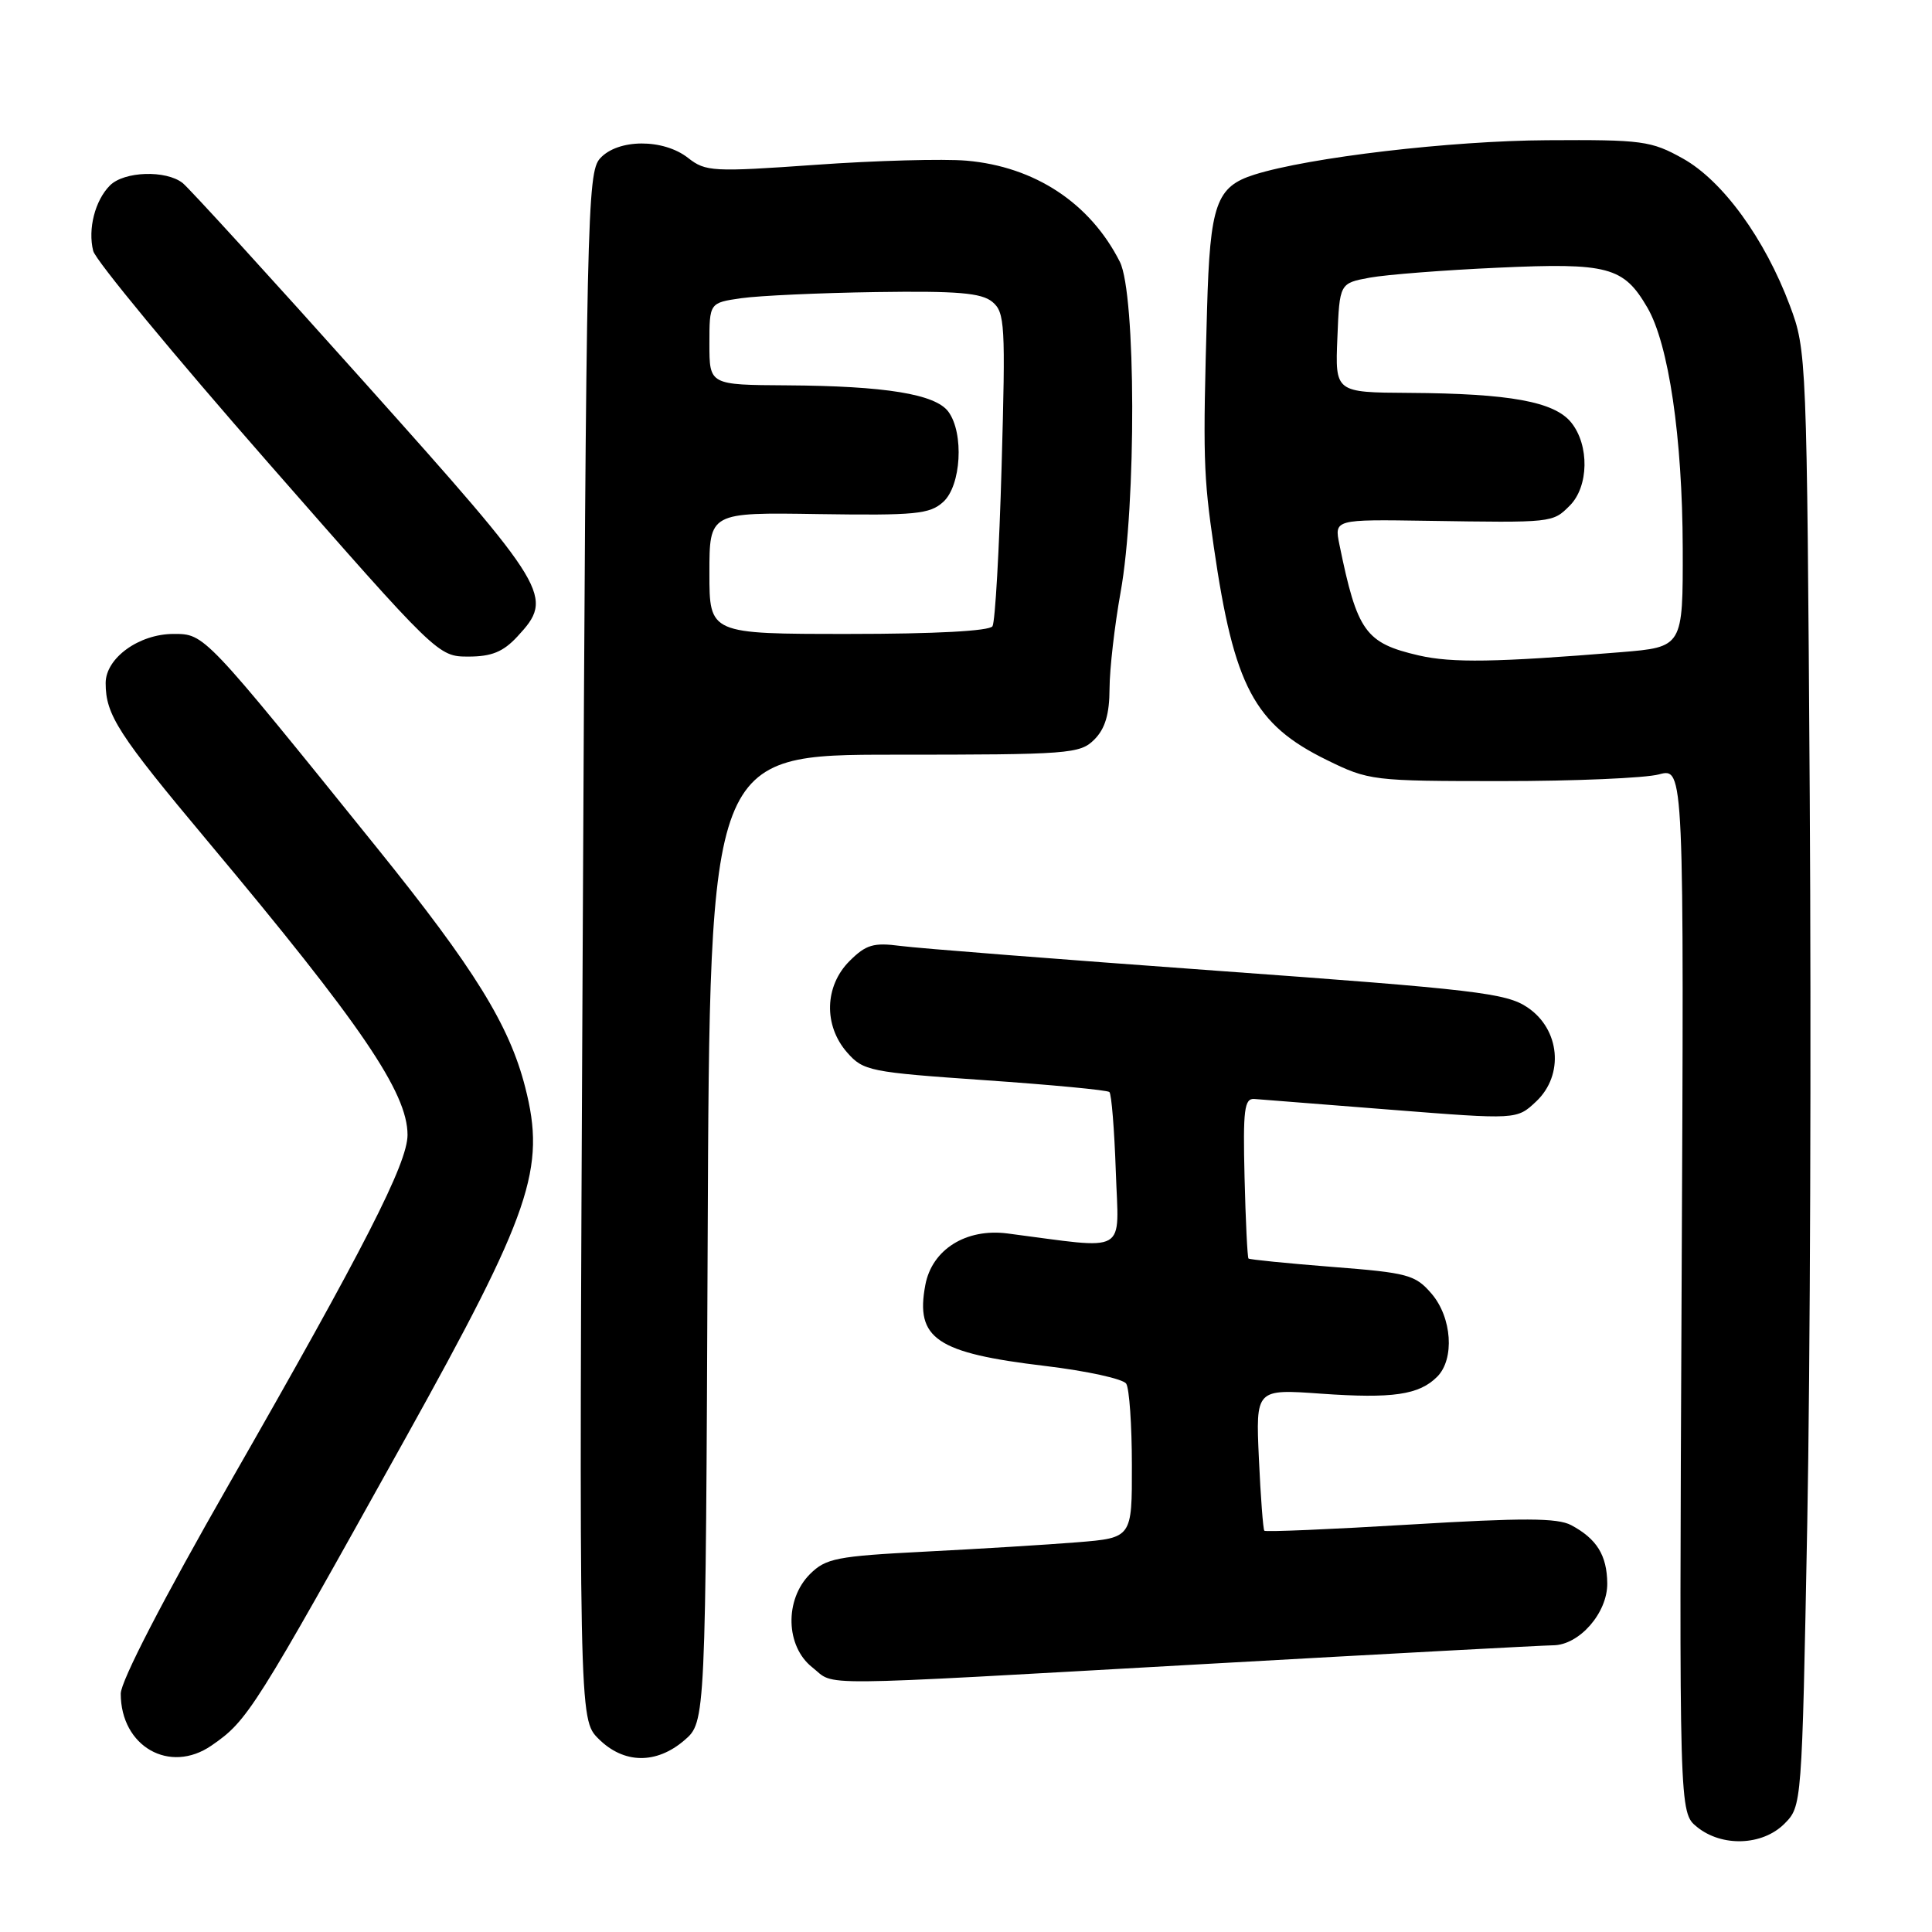 <?xml version="1.0" encoding="UTF-8" standalone="no"?>
<!DOCTYPE svg PUBLIC "-//W3C//DTD SVG 1.1//EN" "http://www.w3.org/Graphics/SVG/1.1/DTD/svg11.dtd" >
<svg xmlns="http://www.w3.org/2000/svg" xmlns:xlink="http://www.w3.org/1999/xlink" version="1.1" viewBox="0 0 256 256">
 <g >
 <path fill="currentColor"
d=" M 236.43 241.67 C 238.76 239.33 238.76 239.33 239.47 201.92 C 239.86 181.34 240.01 137.95 239.80 105.50 C 239.42 47.27 239.39 46.42 237.17 40.50 C 233.85 31.63 228.27 23.96 223.00 21.01 C 218.79 18.66 217.63 18.50 205.00 18.58 C 192.23 18.65 173.49 20.85 166.21 23.14 C 161.15 24.74 160.33 27.05 159.94 41.00 C 159.38 60.58 159.45 62.93 160.84 72.50 C 163.52 90.96 166.18 95.98 175.80 100.70 C 181.38 103.44 181.86 103.50 199.00 103.50 C 208.62 103.50 218.00 103.10 219.82 102.61 C 223.15 101.72 223.15 101.72 222.82 170.94 C 222.50 240.17 222.50 240.17 224.86 242.08 C 228.16 244.76 233.52 244.57 236.43 241.67 Z  M 28.03 231.29 C 32.84 227.97 33.60 226.75 53.70 190.62 C 70.40 160.59 72.36 154.86 69.59 144.06 C 67.49 135.83 62.85 128.34 50.03 112.44 C 26.98 83.85 27.12 84.00 22.99 84.00 C 18.42 84.00 14.00 87.20 14.00 90.51 C 14.00 94.73 15.65 97.29 27.55 111.50 C 47.88 135.78 54.00 144.78 54.00 150.38 C 54.00 154.14 48.31 165.29 30.37 196.61 C 21.60 211.94 16.00 222.77 16.00 224.42 C 16.00 231.42 22.48 235.12 28.03 231.29 Z  M 90.69 230.59 C 93.50 228.17 93.50 228.17 93.77 164.09 C 94.04 100.00 94.04 100.00 118.52 100.00 C 141.67 100.00 143.11 99.89 145.00 98.00 C 146.43 96.57 147.01 94.65 147.02 91.25 C 147.03 88.64 147.69 82.90 148.48 78.50 C 150.59 66.87 150.52 38.94 148.39 34.70 C 144.46 26.92 137.13 22.08 128.07 21.29 C 125.01 21.03 116.01 21.27 108.07 21.84 C 94.46 22.80 93.50 22.75 91.18 20.93 C 87.90 18.35 81.87 18.38 79.51 20.99 C 77.81 22.87 77.68 28.56 77.21 125.39 C 76.71 227.81 76.71 227.81 79.31 230.40 C 82.64 233.73 86.96 233.80 90.69 230.59 Z  M 159.50 220.50 C 183.70 219.14 204.53 218.02 205.80 218.01 C 209.26 217.99 213.01 213.71 212.97 209.80 C 212.93 206.08 211.58 203.90 208.19 202.09 C 206.36 201.12 201.81 201.11 186.85 202.01 C 176.39 202.64 167.69 203.01 167.53 202.83 C 167.37 202.65 167.04 198.35 166.81 193.27 C 166.39 184.05 166.39 184.05 175.06 184.67 C 184.54 185.34 188.03 184.83 190.43 182.43 C 192.77 180.09 192.40 174.57 189.68 171.41 C 187.53 168.91 186.55 168.65 176.52 167.87 C 170.56 167.40 165.57 166.90 165.43 166.76 C 165.29 166.62 165.05 161.78 164.91 156.00 C 164.69 147.02 164.88 145.52 166.21 145.62 C 167.06 145.68 175.24 146.33 184.37 147.05 C 200.99 148.36 200.99 148.36 203.54 145.96 C 207.28 142.45 206.72 136.38 202.39 133.48 C 199.59 131.59 195.51 131.11 161.39 128.64 C 140.55 127.13 121.61 125.65 119.31 125.34 C 115.74 124.87 114.74 125.17 112.56 127.35 C 109.25 130.66 109.11 135.88 112.25 139.46 C 114.40 141.91 115.23 142.07 130.50 143.13 C 139.30 143.74 146.72 144.44 147.00 144.70 C 147.28 144.95 147.66 149.69 147.85 155.22 C 148.23 166.40 149.73 165.54 133.50 163.44 C 128.01 162.73 123.49 165.56 122.61 170.27 C 121.27 177.39 124.07 179.28 138.52 181.00 C 144.01 181.66 148.83 182.71 149.23 183.35 C 149.64 183.98 149.98 188.83 149.98 194.13 C 150.00 203.77 150.00 203.77 142.75 204.36 C 138.76 204.68 129.68 205.24 122.57 205.60 C 110.85 206.20 109.43 206.48 107.32 208.58 C 103.94 211.97 104.09 218.14 107.63 220.93 C 110.84 223.45 106.40 223.48 159.50 220.50 Z  M 68.55 84.35 C 73.45 79.06 72.95 78.22 48.39 50.77 C 35.96 36.87 25.07 24.94 24.20 24.25 C 21.99 22.51 16.45 22.69 14.57 24.57 C 12.59 26.56 11.62 30.34 12.35 33.25 C 12.66 34.49 23.07 47.09 35.48 61.25 C 57.97 86.92 58.05 87.00 62.07 87.00 C 65.14 87.00 66.68 86.37 68.55 84.35 Z  M 188.00 86.85 C 180.92 85.21 179.84 83.71 177.48 72.16 C 176.80 68.82 176.80 68.82 189.15 69.01 C 205.77 69.27 205.72 69.28 208.00 67.00 C 210.53 64.47 210.62 58.99 208.19 55.98 C 205.95 53.22 200.06 52.14 186.71 52.06 C 176.91 52.00 176.91 52.00 177.21 44.76 C 177.50 37.53 177.50 37.53 181.50 36.79 C 183.70 36.39 191.35 35.79 198.50 35.47 C 213.08 34.80 215.13 35.35 218.27 40.73 C 221.11 45.58 222.93 57.95 222.97 72.62 C 223.00 85.74 223.00 85.74 214.75 86.42 C 198.21 87.77 192.41 87.86 188.00 86.85 Z  M 94.00 75.95 C 94.00 67.89 94.00 67.89 108.48 68.12 C 121.29 68.31 123.20 68.13 124.98 66.51 C 127.36 64.36 127.76 57.42 125.67 54.56 C 123.96 52.22 117.31 51.14 104.25 51.06 C 94.00 51.00 94.00 51.00 94.00 45.56 C 94.00 40.12 94.00 40.12 98.25 39.51 C 100.59 39.18 108.61 38.81 116.08 38.70 C 126.88 38.54 130.03 38.81 131.48 39.99 C 133.16 41.38 133.25 42.98 132.72 61.72 C 132.41 72.85 131.86 82.41 131.51 82.98 C 131.12 83.61 123.94 84.00 112.44 84.00 C 94.00 84.00 94.00 84.00 94.00 75.95 Z "/>
</g>
</svg>